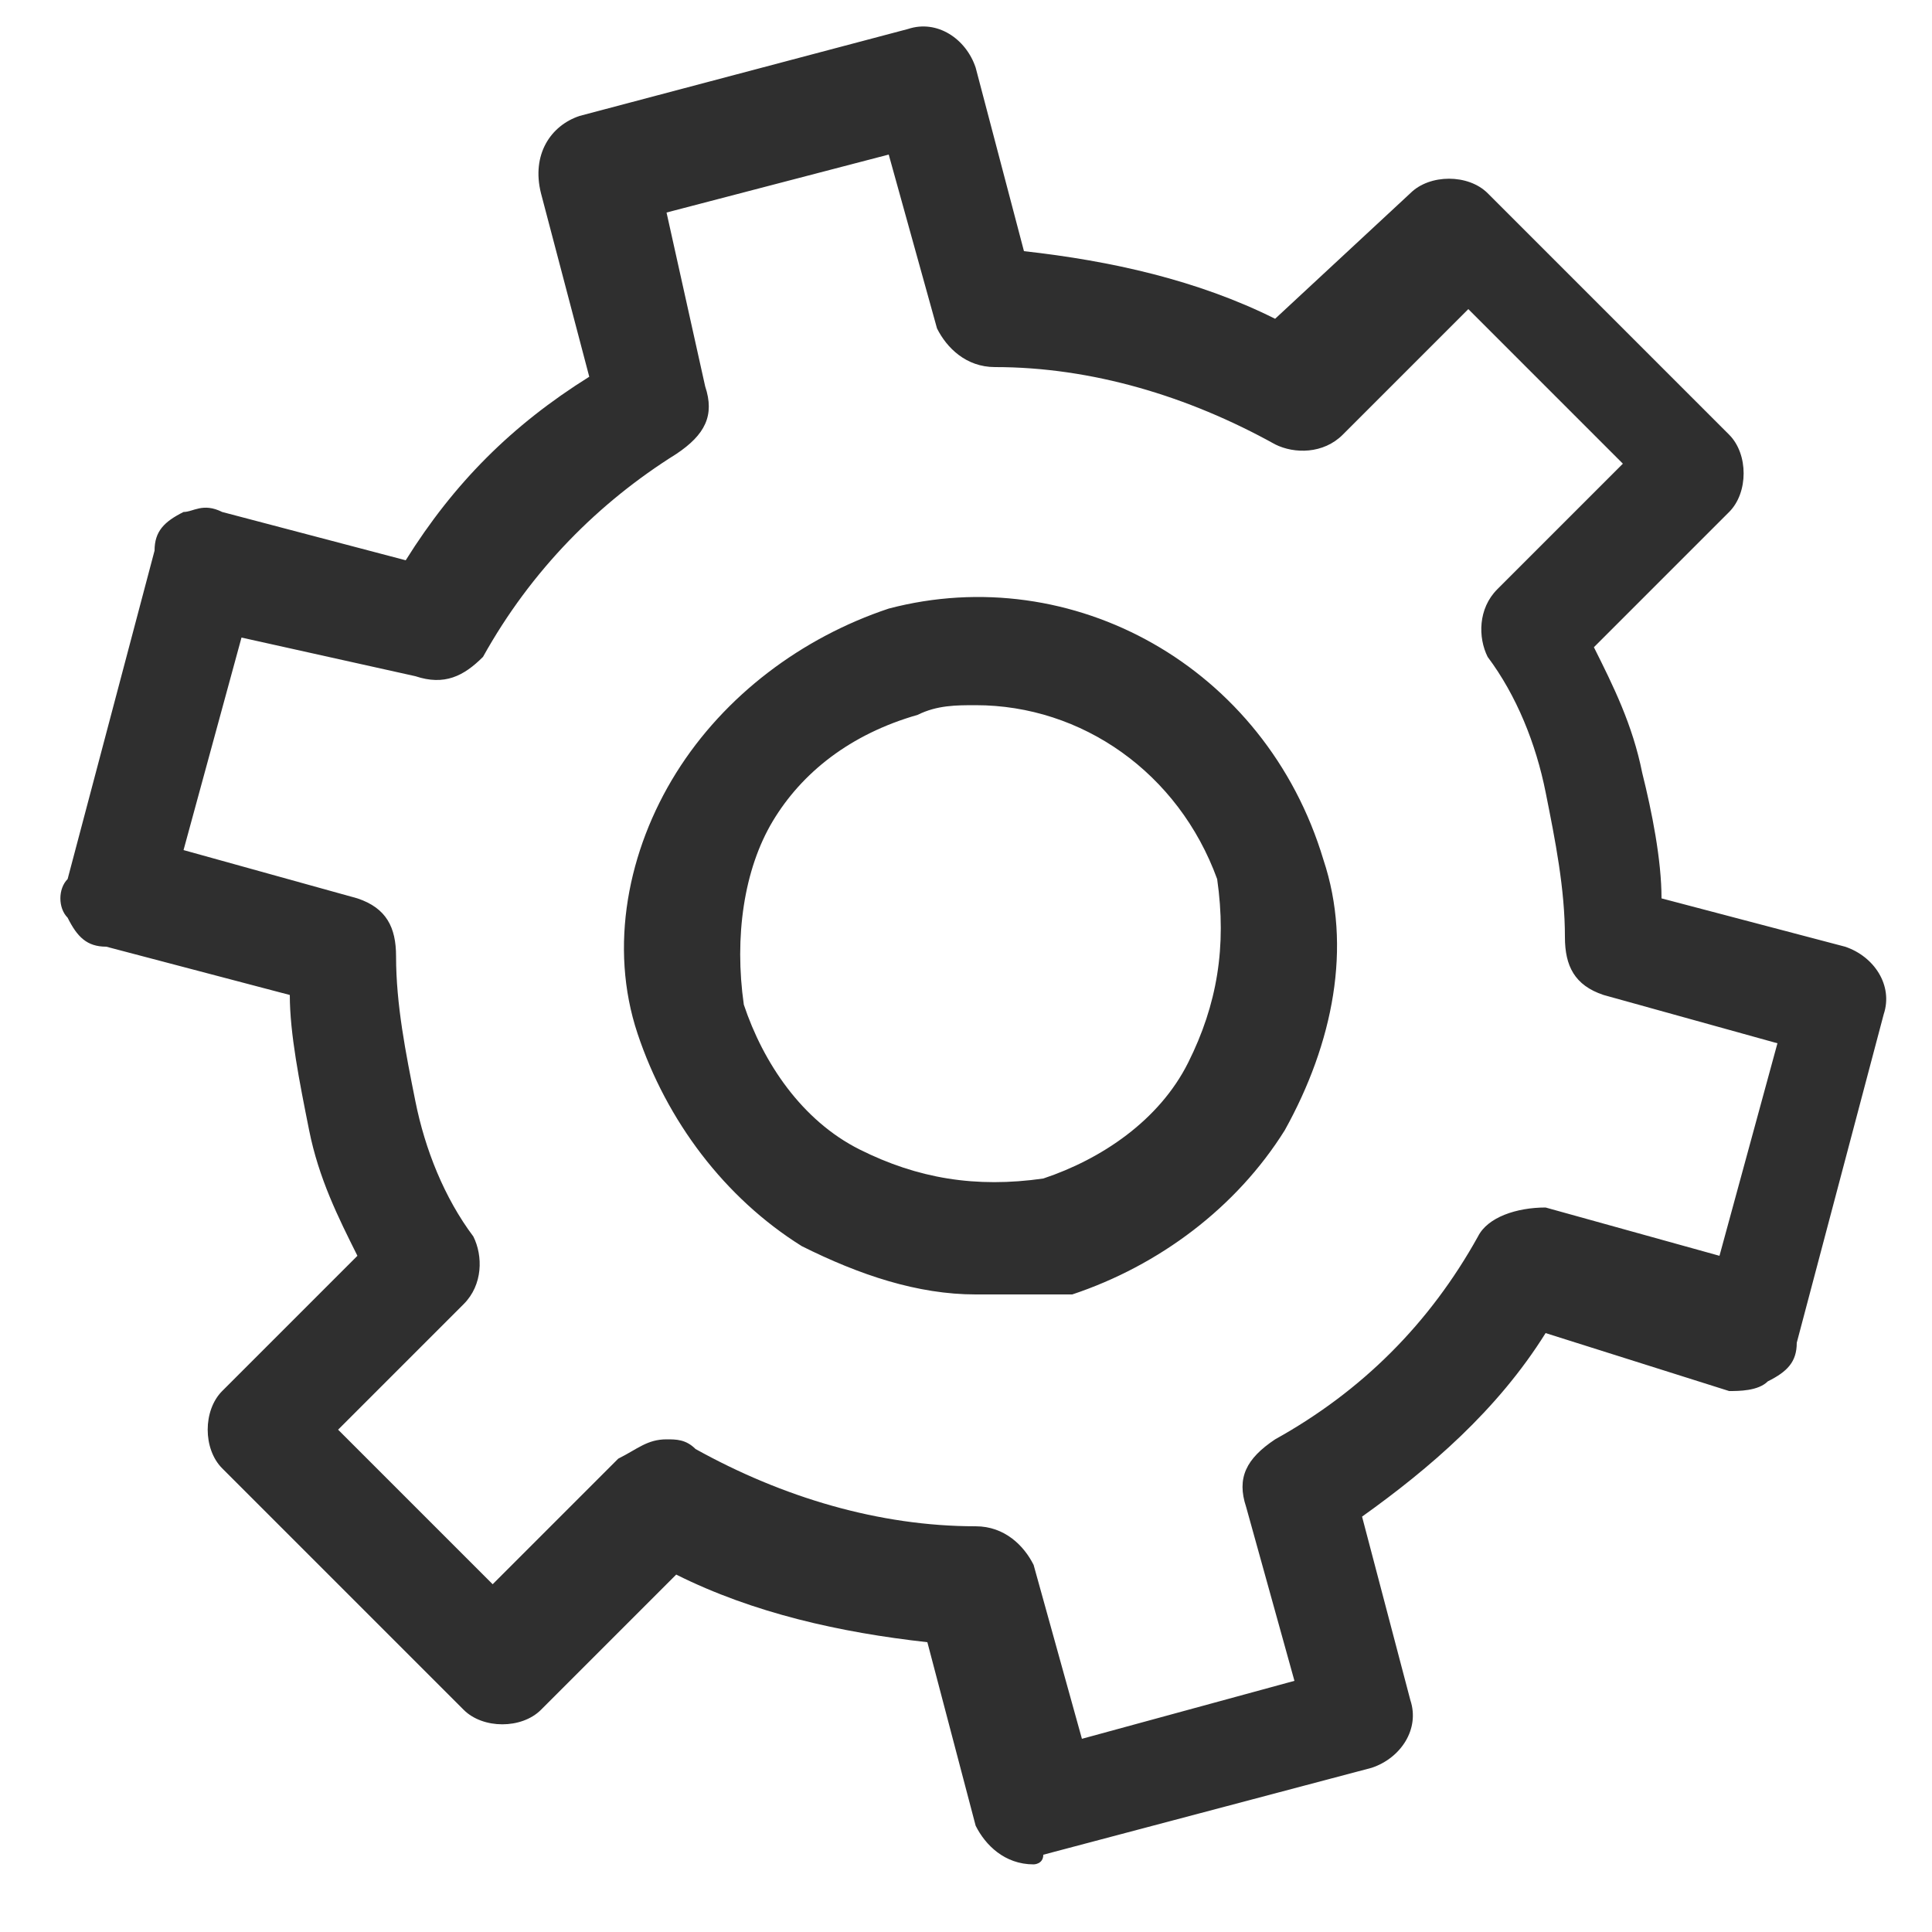 <?xml version="1.0" encoding="utf-8"?>
<!-- Generator: Adobe Illustrator 23.0.1, SVG Export Plug-In . SVG Version: 6.00 Build 0)  -->
<svg version="1.1" id="Layer_1" xmlns="http://www.w3.org/2000/svg" xmlns:xlink="http://www.w3.org/1999/xlink" x="0px" y="0px"
	 viewBox="0 0 20 20" style="enable-background:new 0 0 20 20;" xml:space="preserve">
<style type="text/css">
	.st0{fill:#2F2F2F;}
</style>
<path class="st0" d="M10.7,19.3c-0.3,0-0.5-0.2-0.6-0.4l-0.5-1.9c-0.9-0.1-1.8-0.3-2.6-0.7l-1.4,1.4c-0.2,0.2-0.6,0.2-0.8,0
	l-2.5-2.5c-0.2-0.2-0.2-0.6,0-0.8l1.4-1.4c-0.2-0.4-0.4-0.8-0.5-1.3C3.1,11.2,3,10.7,3,10.3L1.1,9.8c-0.2,0-0.3-0.1-0.4-0.3
	C0.6,9.4,0.6,9.2,0.7,9.1l0.9-3.4c0-0.2,0.1-0.3,0.3-0.4C2,5.3,2.1,5.2,2.3,5.3l1.9,0.5C4.7,5,5.3,4.4,6.1,3.9L5.6,2
	C5.5,1.6,5.7,1.3,6,1.2l3.4-0.9c0.3-0.1,0.6,0.1,0.7,0.4l0.5,1.9c0.9,0.1,1.8,0.3,2.6,0.7L14.6,2c0.2-0.2,0.6-0.2,0.8,0l2.5,2.5
	c0.2,0.2,0.2,0.6,0,0.8l-1.4,1.4c0.2,0.4,0.4,0.8,0.5,1.3c0.1,0.4,0.2,0.9,0.2,1.3l1.9,0.5c0.3,0.1,0.5,0.4,0.4,0.7l-0.9,3.4
	c0,0.2-0.1,0.3-0.3,0.4c-0.1,0.1-0.3,0.1-0.4,0.1L16,13.8c-0.5,0.8-1.2,1.4-1.9,1.9l0.5,1.9c0.1,0.3-0.1,0.6-0.4,0.7l-3.4,0.9
	C10.8,19.3,10.7,19.3,10.7,19.3z M6.9,14.9c0.1,0,0.2,0,0.3,0.1c0.9,0.5,1.9,0.8,2.9,0.8c0.3,0,0.5,0.2,0.6,0.4l0.5,1.8l2.2-0.6
	l-0.5-1.8c-0.1-0.3,0-0.5,0.3-0.7c0.9-0.5,1.6-1.2,2.1-2.1c0.1-0.2,0.4-0.3,0.7-0.3l1.8,0.5l0.6-2.2l-1.8-0.5
	c-0.3-0.1-0.4-0.3-0.4-0.6c0-0.5-0.1-1-0.2-1.5l0,0c-0.1-0.5-0.3-1-0.6-1.4c-0.1-0.2-0.1-0.5,0.1-0.7l1.3-1.3l-1.6-1.6l-1.3,1.3
	c-0.2,0.2-0.5,0.2-0.7,0.1c-0.9-0.5-1.9-0.8-2.9-0.8c-0.3,0-0.5-0.2-0.6-0.4L9.2,1.6L6.9,2.2L7.3,4c0.1,0.3,0,0.5-0.3,0.7
	C6.2,5.2,5.5,5.9,5,6.8C4.8,7,4.6,7.1,4.3,7L2.5,6.6L1.9,8.8l1.8,0.5c0.3,0.1,0.4,0.3,0.4,0.6c0,0.5,0.1,1,0.2,1.5
	c0.1,0.5,0.3,1,0.6,1.4C5,13,5,13.3,4.8,13.5l-1.3,1.3l1.6,1.6l1.3-1.3C6.6,15,6.7,14.9,6.9,14.9z M10.1,13.4
	c-0.6,0-1.2-0.2-1.8-0.5c-0.8-0.5-1.4-1.3-1.7-2.2S6.5,8.8,7,8c0.5-0.8,1.3-1.4,2.2-1.7c1.9-0.5,3.9,0.6,4.5,2.6
	c0.3,0.9,0.1,1.9-0.4,2.8c-0.5,0.8-1.3,1.4-2.2,1.7l0,0C10.7,13.4,10.4,13.4,10.1,13.4z M10.9,12.7L10.9,12.7L10.9,12.7z M10.1,7.3
	c-0.2,0-0.4,0-0.6,0.1C8.8,7.6,8.3,8,8,8.5s-0.4,1.2-0.3,1.9c0.2,0.6,0.6,1.2,1.2,1.5s1.2,0.4,1.9,0.3l0,0c0.6-0.2,1.2-0.6,1.5-1.2
	s0.4-1.2,0.3-1.9C12.2,8,11.2,7.3,10.1,7.3z"/>
</svg>
